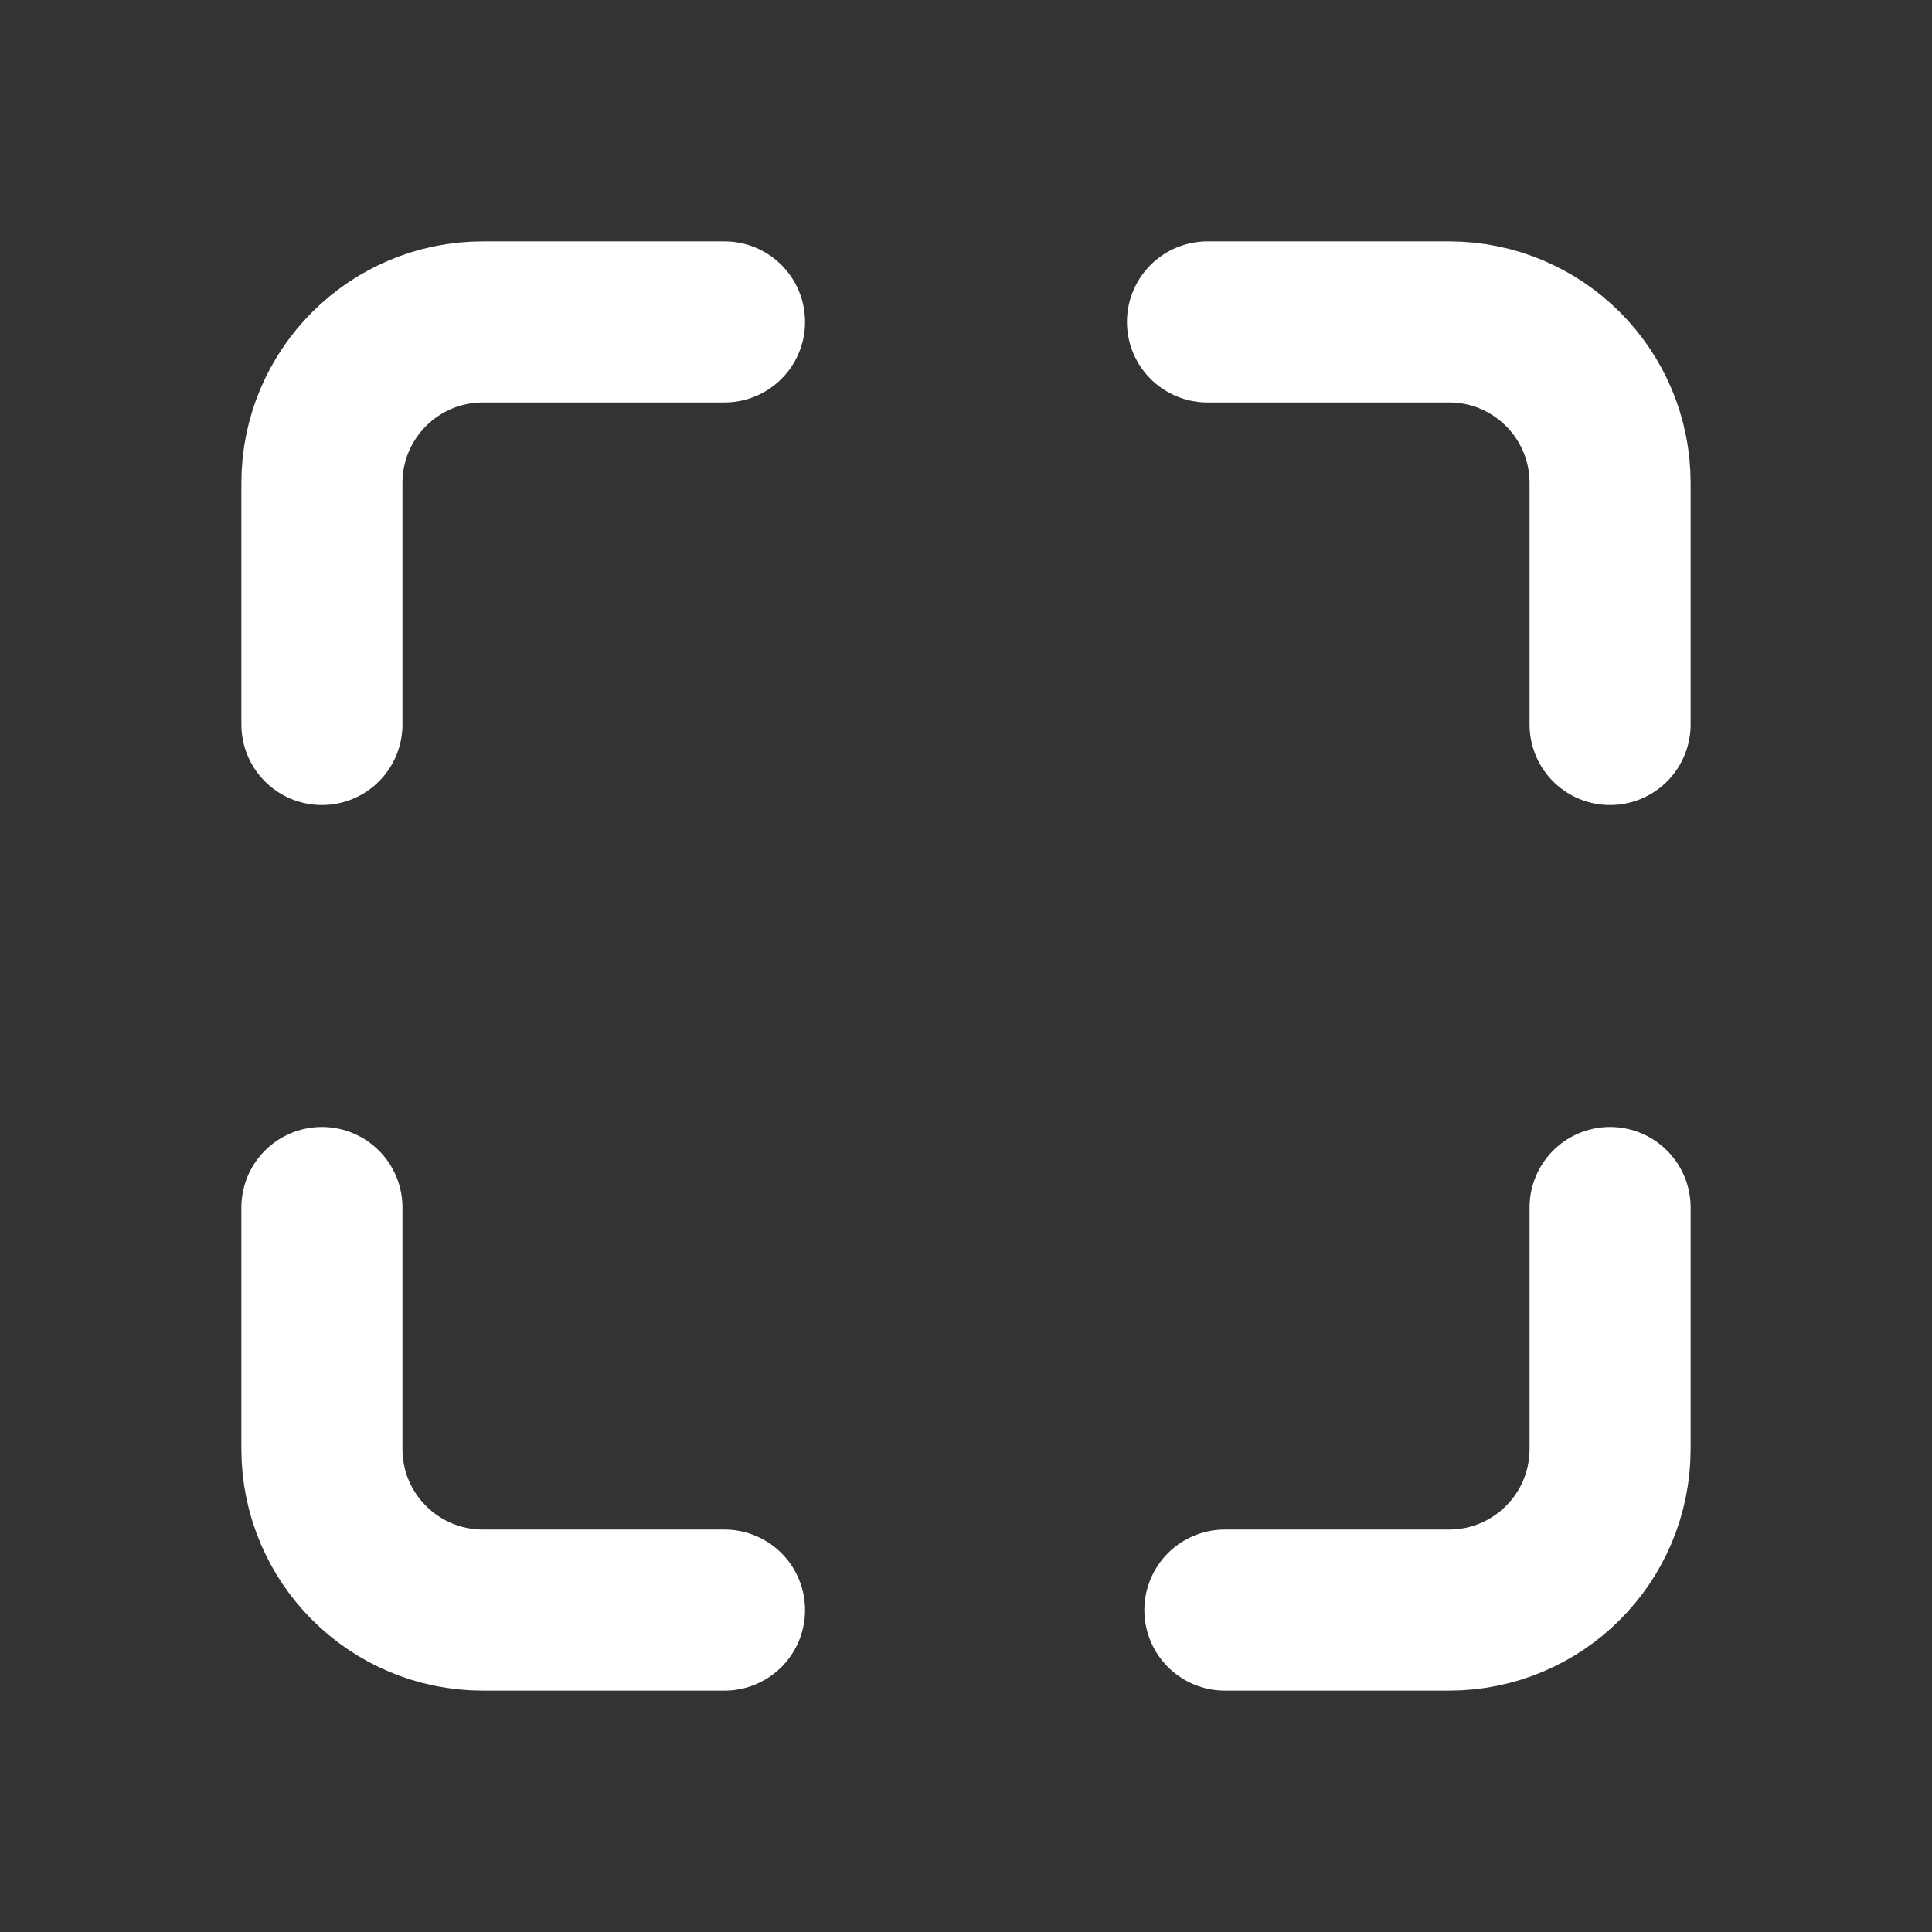 <?xml version="1.0" encoding="UTF-8"?>
<svg id="Layer_1" xmlns="http://www.w3.org/2000/svg" version="1.1" viewBox="0 0 800 800">
  <rect x="0" y="0" width="800" height="800" fill="#333333" stroke="none"/>
  <!-- Generator: Adobe Illustrator 29.3.1, SVG Export Plug-In . SVG Version: 2.1.0 Build 151)  -->
  <defs>
    <style>
      .st0 {
        fill: none;
        stroke: #fff;
        stroke-linecap: round;
        stroke-linejoin: round;
        stroke-width: 66.7px;
      }
    </style>
  </defs>
  <path class="st0" d="M133.3,500v100c0,36.8,29.8,66.7,66.7,66.7h100M507.2,666.7h92.8c36.8,0,66.7-29.8,66.7-66.7v-100M666.7,300v-100c0-36.8-29.8-66.7-66.7-66.7h-100M133.3,300v-100c0-36.8,29.8-66.7,66.7-66.7h100"/>
</svg>